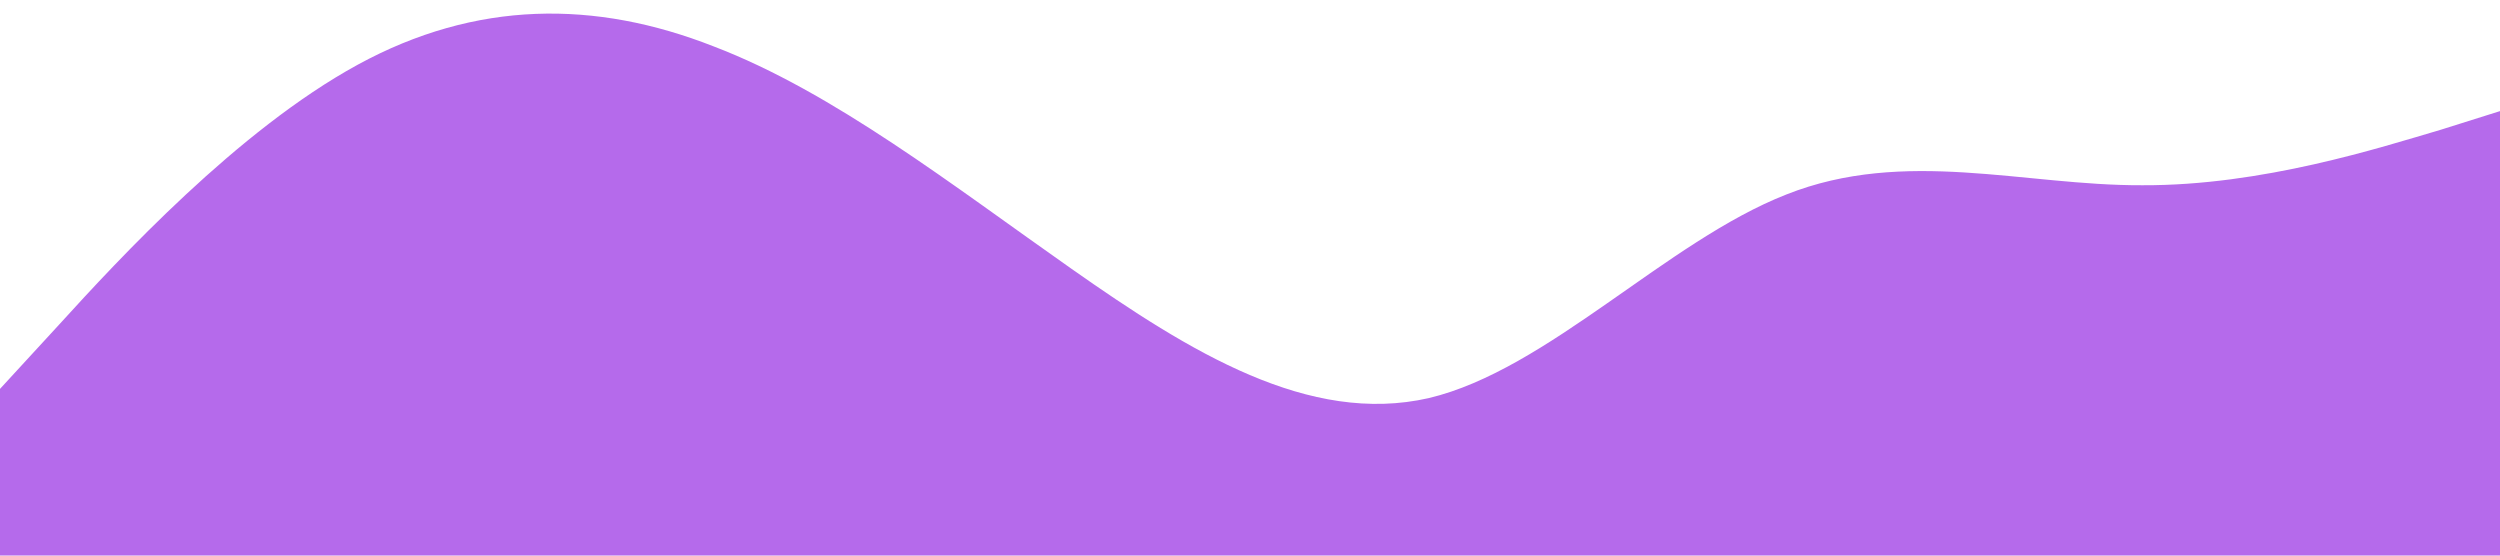 <?xml version="1.0" standalone="no"?><svg xmlns="http://www.w3.org/2000/svg" viewBox="0 0 1440 320"><path fill="#b56aeb" fill-opacity="1" d="M0,224L34.3,186.7C68.6,149,137,75,206,37.3C274.3,0,343,0,411,26.7C480,53,549,107,617,154.7C685.7,203,754,245,823,229.3C891.4,213,960,139,1029,112C1097.1,85,1166,107,1234,106.7C1302.9,107,1371,85,1406,74.7L1440,64L1440,320L1405.7,320C1371.4,320,1303,320,1234,320C1165.7,320,1097,320,1029,320C960,320,891,320,823,320C754.3,320,686,320,617,320C548.6,320,480,320,411,320C342.9,320,274,320,206,320C137.1,320,69,320,34,320L0,320Z"></path></svg>